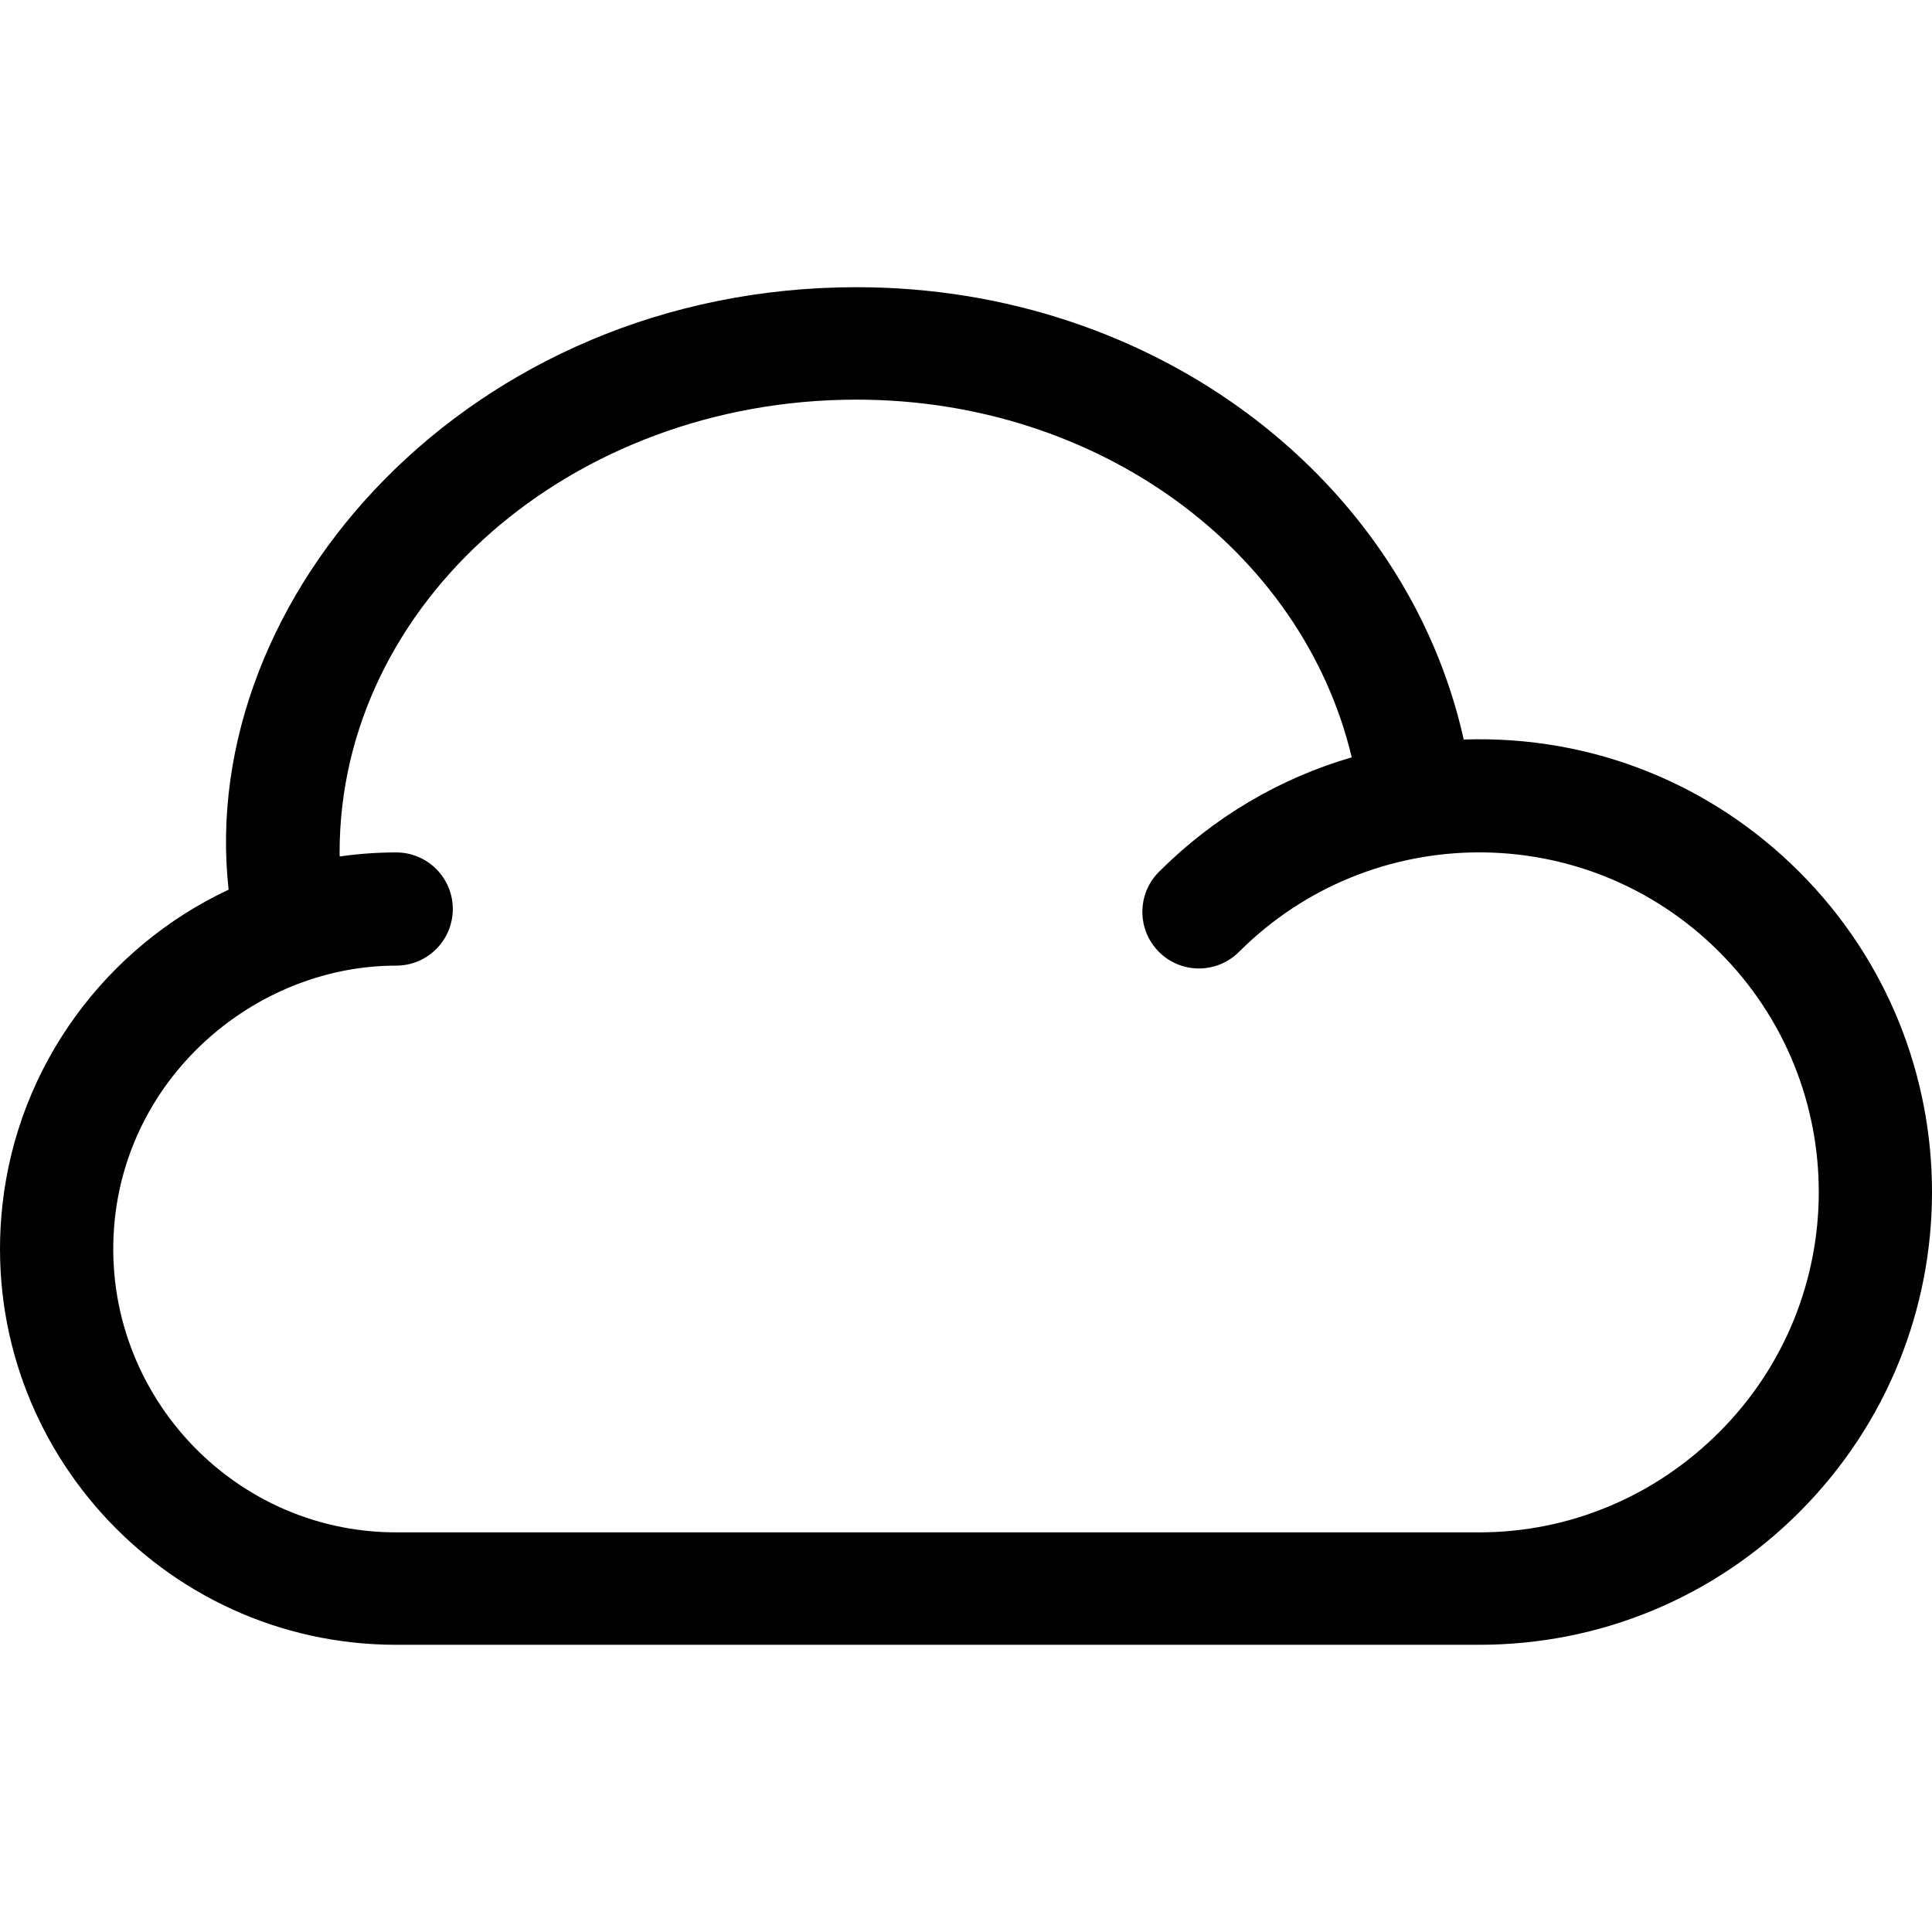 <?xml version="1.0" encoding="iso-8859-1"?>
<!-- Generator: Adobe Illustrator 19.0.0, SVG Export Plug-In . SVG Version: 6.00 Build 0)  -->
<svg xmlns="http://www.w3.org/2000/svg" xmlns:xlink="http://www.w3.org/1999/xlink" version="1.1" id="Capa_1" x="0px" y="0px" viewBox="0 0 511.999 511.999" style="enable-background:new 0 0 511.999 511.999;" xml:space="preserve">
<g>
	<g>
		<path d="M476.827,231.049c-22.932-22.933-54.381-36.214-88.925-35.07c-15.3-68.671-81.333-119.869-160.912-119.869    c-102.471,0-175.032,82.048-166.405,159.661c-32.458,15.215-55.904,46.561-59.952,83.655c-0.004,0.032-0.008,0.065-0.011,0.097    c-6.737,62.266,42.176,116.365,104.375,116.365h286.984c0,0,0,0,0.001,0c32.05-0.001,62.182-12.482,84.845-35.145    C523.722,353.849,523.726,277.948,476.827,231.049z M455.614,379.532c-16.997,16.998-39.597,26.559-63.635,26.559H104.997    c-45.139,0-80.336-40.02-74.313-85.162c5.139-38.014,38.622-65.029,74.313-65.029c8.284,0,14.999-6.716,14.999-14.999    c0-8.283-6.716-14.999-14.999-14.999c-5.085,0-10.083,0.371-14.977,1.073c-0.008-0.358-0.022-0.717-0.022-1.073    c0-66.164,61.454-119.993,136.991-119.993c64.171,0,118.142,39.894,131.234,94.791c-19.111,5.571-36.625,15.881-51.092,30.348    c-5.857,5.858-5.857,15.354,0,21.212c5.858,5.858,15.354,5.858,21.212,0c34.918-34.919,91.869-35.403,127.271,0    C490.786,287.433,490.788,344.357,455.614,379.532z"/>
	</g>
</g>
<g>
</g>
<g>
</g>
<g>
</g>
<g>
</g>
<g>
</g>
<g>
</g>
<g>
</g>
<g>
</g>
<g>
</g>
<g>
</g>
<g>
</g>
<g>
</g>
<g>
</g>
<g>
</g>
<g>
</g>
</svg>
